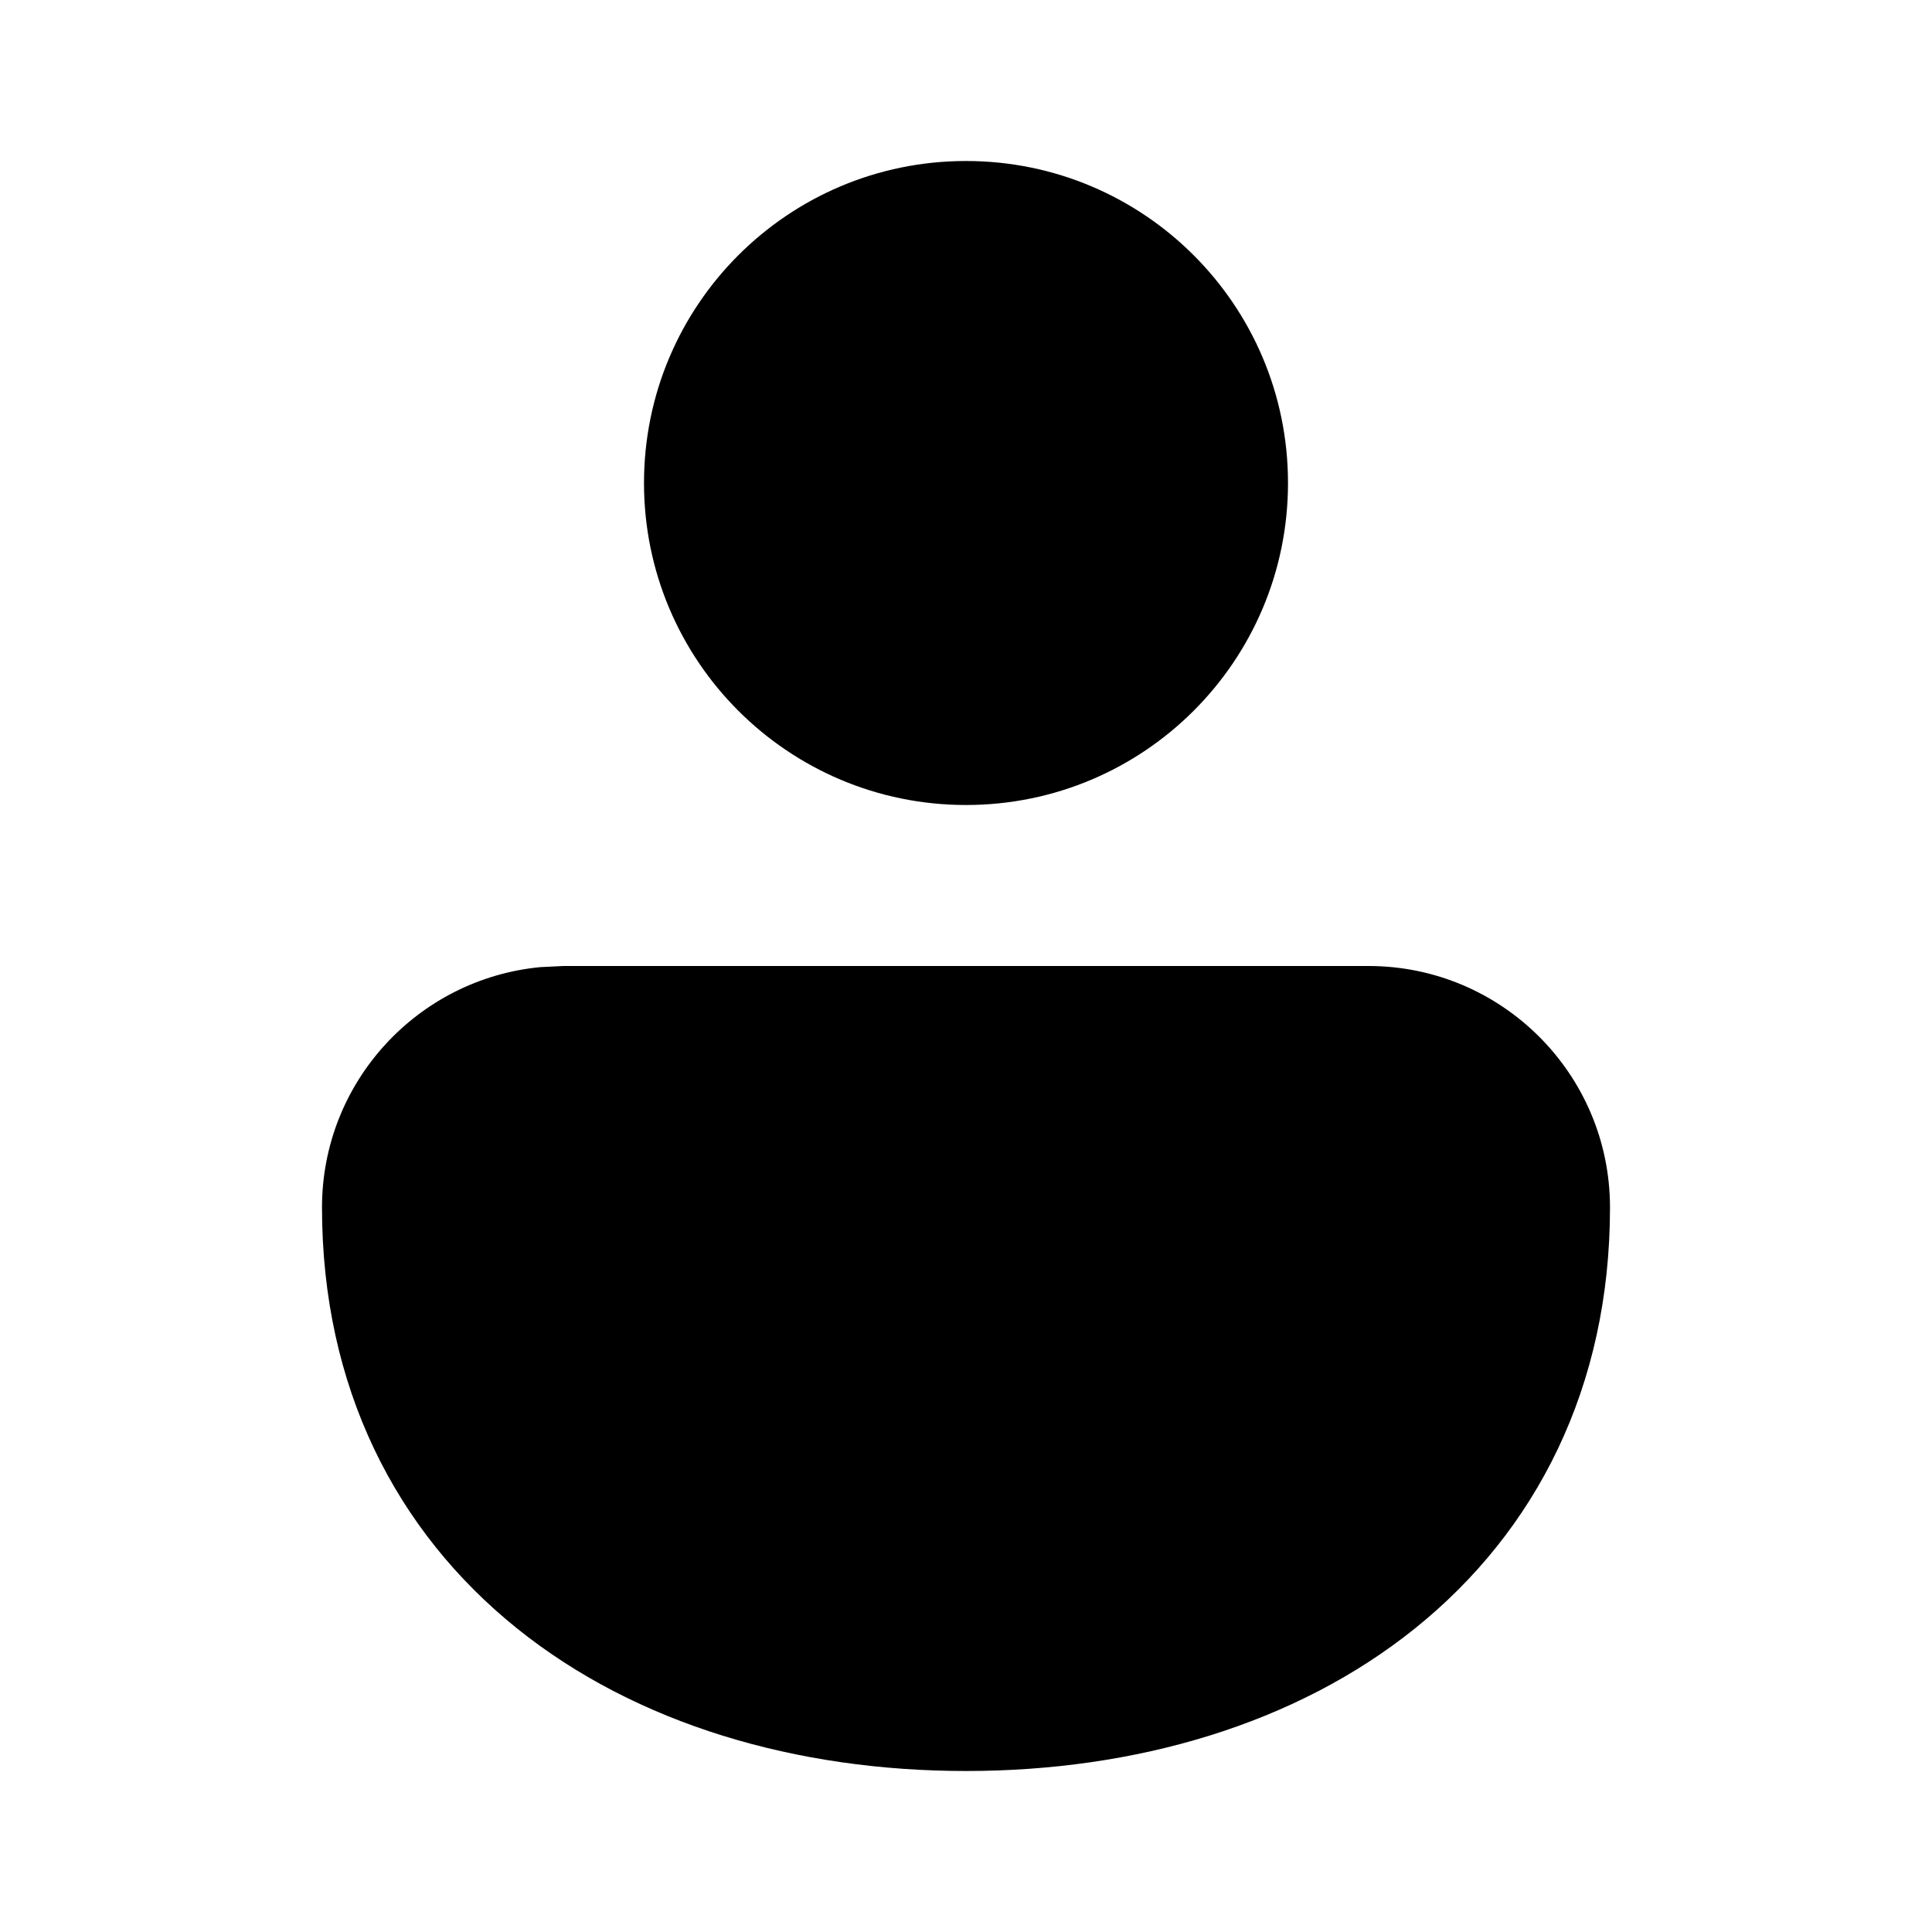 <svg viewBox="0 0 12 12" version="1.1" xmlns="http://www.w3.org/2000/svg" xmlns:xlink="http://www.w3.org/1999/xlink">
  <g stroke="none" stroke-width="1" fill="none" fill-rule="evenodd">
    <g fill="currentColor" fill-rule="nonzero">
      <path d="M8.5,6 C9.328,6 10,6.672 10,7.5 C10,8.616 9.541,9.51 8.788,10.115 C8.047,10.71 7.053,11 6,11 C4.947,11 3.953,10.71 3.212,10.115 C2.459,9.51 2,8.616 2,7.5 C2,6.72 2.595,6.08 3.356,6.007 L3.5,6 L8.5,6 Z M6,1 C7.105,1 8,1.895 8,3 C8,4.105 7.105,5 6,5 C4.895,5 4,4.105 4,3 C4,1.895 4.895,1 6,1 Z"></path>
    </g>
  </g>
</svg>
